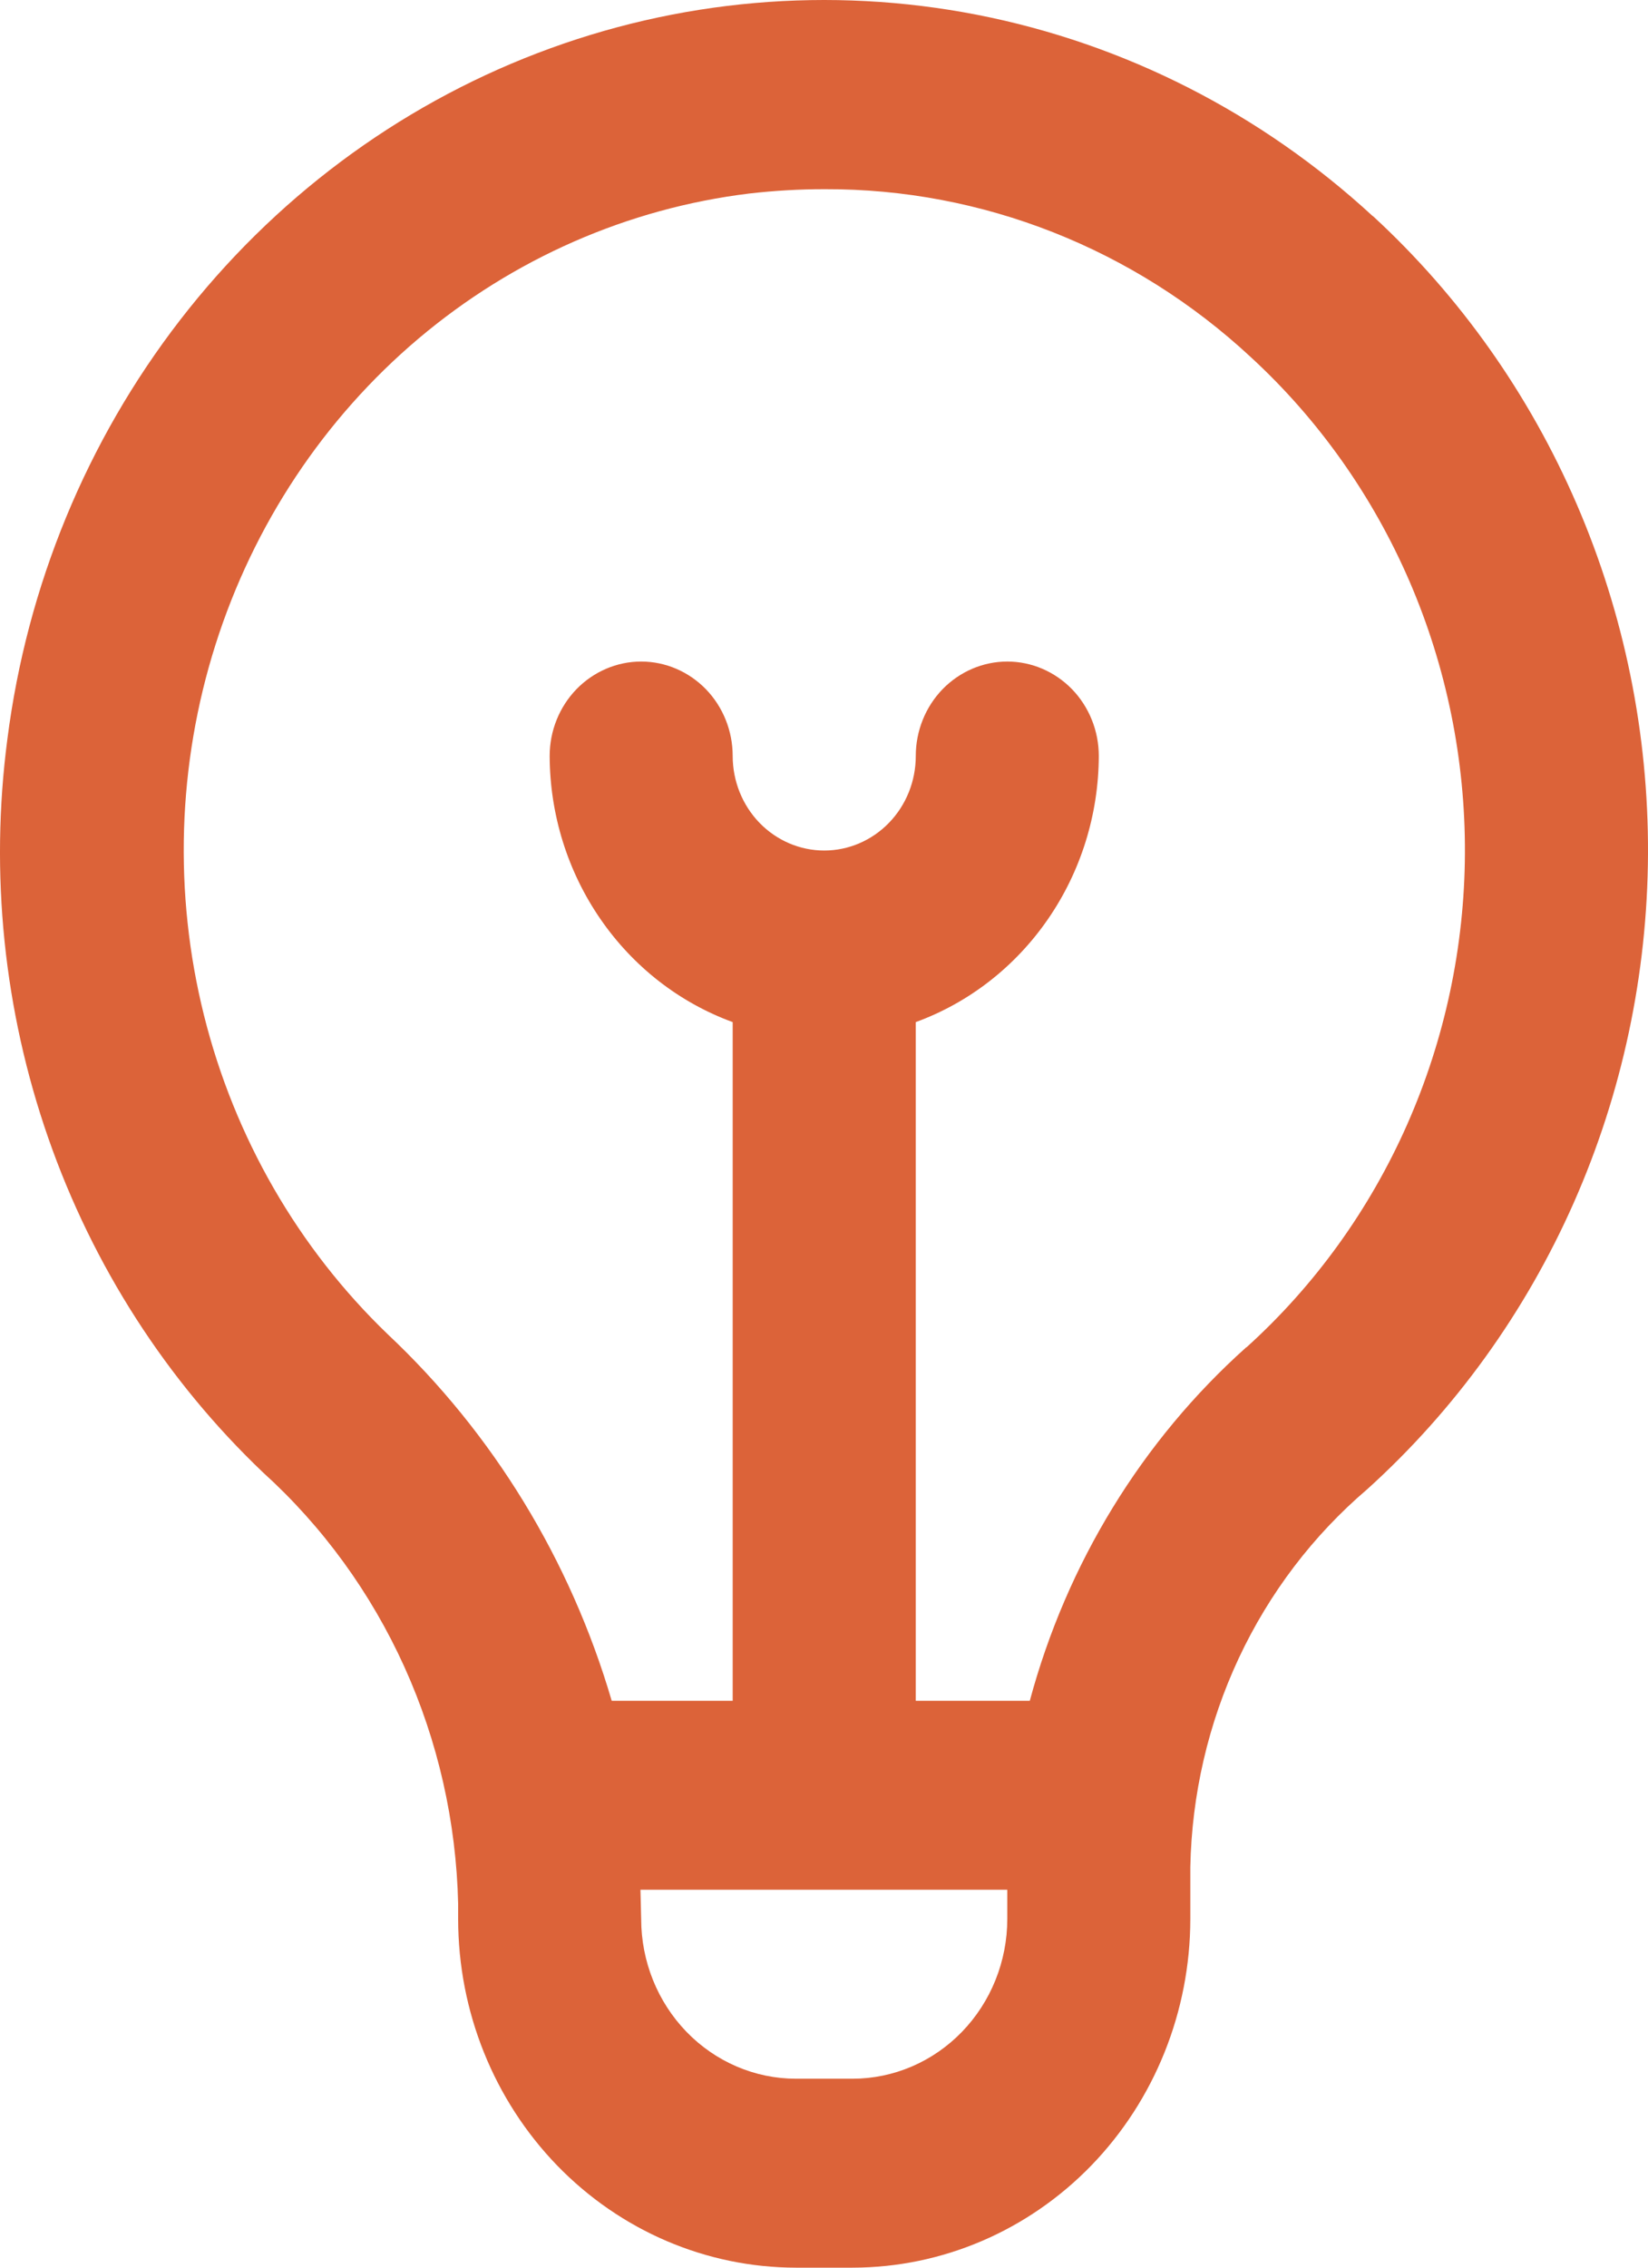 <svg width="32" height="44" viewBox="0 0 32 44" fill="none" xmlns="http://www.w3.org/2000/svg">
<path d="M26.657 4.195C24.488 2.196 21.831 0.845 18.973 0.287C16.115 -0.27 13.163 -0.013 10.436 1.031C7.709 2.074 5.309 3.866 3.496 6.211C1.682 8.557 0.523 11.368 0.143 14.343C-0.199 16.951 0.074 19.606 0.938 22.083C1.802 24.559 3.232 26.785 5.107 28.57C6.266 29.619 7.201 30.904 7.853 32.345C8.505 33.786 8.86 35.351 8.896 36.941V37.236C8.897 39.029 9.589 40.748 10.818 42.017C12.048 43.285 13.715 43.998 15.454 44H16.555C18.294 43.998 19.961 43.285 21.191 42.017C22.42 40.748 23.111 39.029 23.113 37.236V36.229C23.14 34.824 23.461 33.441 24.053 32.176C24.646 30.91 25.497 29.792 26.547 28.897C28.251 27.358 29.618 25.463 30.558 23.338C31.498 21.212 31.989 18.905 32 16.57C32.01 14.234 31.539 11.922 30.618 9.788C29.697 7.654 28.347 5.746 26.657 4.191V4.195ZM16.555 40.334H15.454C14.657 40.333 13.894 40.006 13.331 39.425C12.768 38.844 12.451 38.057 12.45 37.236C12.45 37.236 12.438 36.759 12.436 36.667H19.559V37.236C19.558 38.057 19.241 38.844 18.678 39.425C18.115 40.006 17.352 40.333 16.555 40.334ZM24.198 26.143C22.174 27.953 20.713 30.339 19.996 33.001H17.782V19.832C18.818 19.454 19.715 18.755 20.351 17.831C20.988 16.907 21.332 15.803 21.336 14.669C21.336 14.183 21.149 13.717 20.816 13.373C20.482 13.03 20.03 12.836 19.559 12.836C19.088 12.836 18.636 13.03 18.302 13.373C17.969 13.717 17.782 14.183 17.782 14.669C17.782 15.156 17.595 15.622 17.261 15.966C16.928 16.309 16.476 16.503 16.005 16.503C15.533 16.503 15.081 16.309 14.748 15.966C14.415 15.622 14.227 15.156 14.227 14.669C14.227 14.183 14.04 13.717 13.707 13.373C13.373 13.03 12.921 12.836 12.45 12.836C11.979 12.836 11.527 13.03 11.193 13.373C10.86 13.717 10.673 14.183 10.673 14.669C10.677 15.803 11.021 16.907 11.658 17.831C12.294 18.755 13.191 19.454 14.227 19.832V33.001H11.878C11.076 30.268 9.573 27.81 7.527 25.887C5.791 24.218 4.553 22.071 3.961 19.701C3.369 17.33 3.446 14.834 4.185 12.507C4.923 10.181 6.291 8.12 8.127 6.569C9.964 5.019 12.192 4.042 14.549 3.755C15.038 3.699 15.529 3.67 16.02 3.671C19.073 3.661 22.02 4.823 24.288 6.93C25.603 8.139 26.653 9.623 27.37 11.282C28.086 12.942 28.453 14.74 28.445 16.556C28.437 18.373 28.054 20.167 27.323 21.82C26.592 23.473 25.528 24.947 24.203 26.143H24.198Z" fill="#DC6339"/>
</svg>
